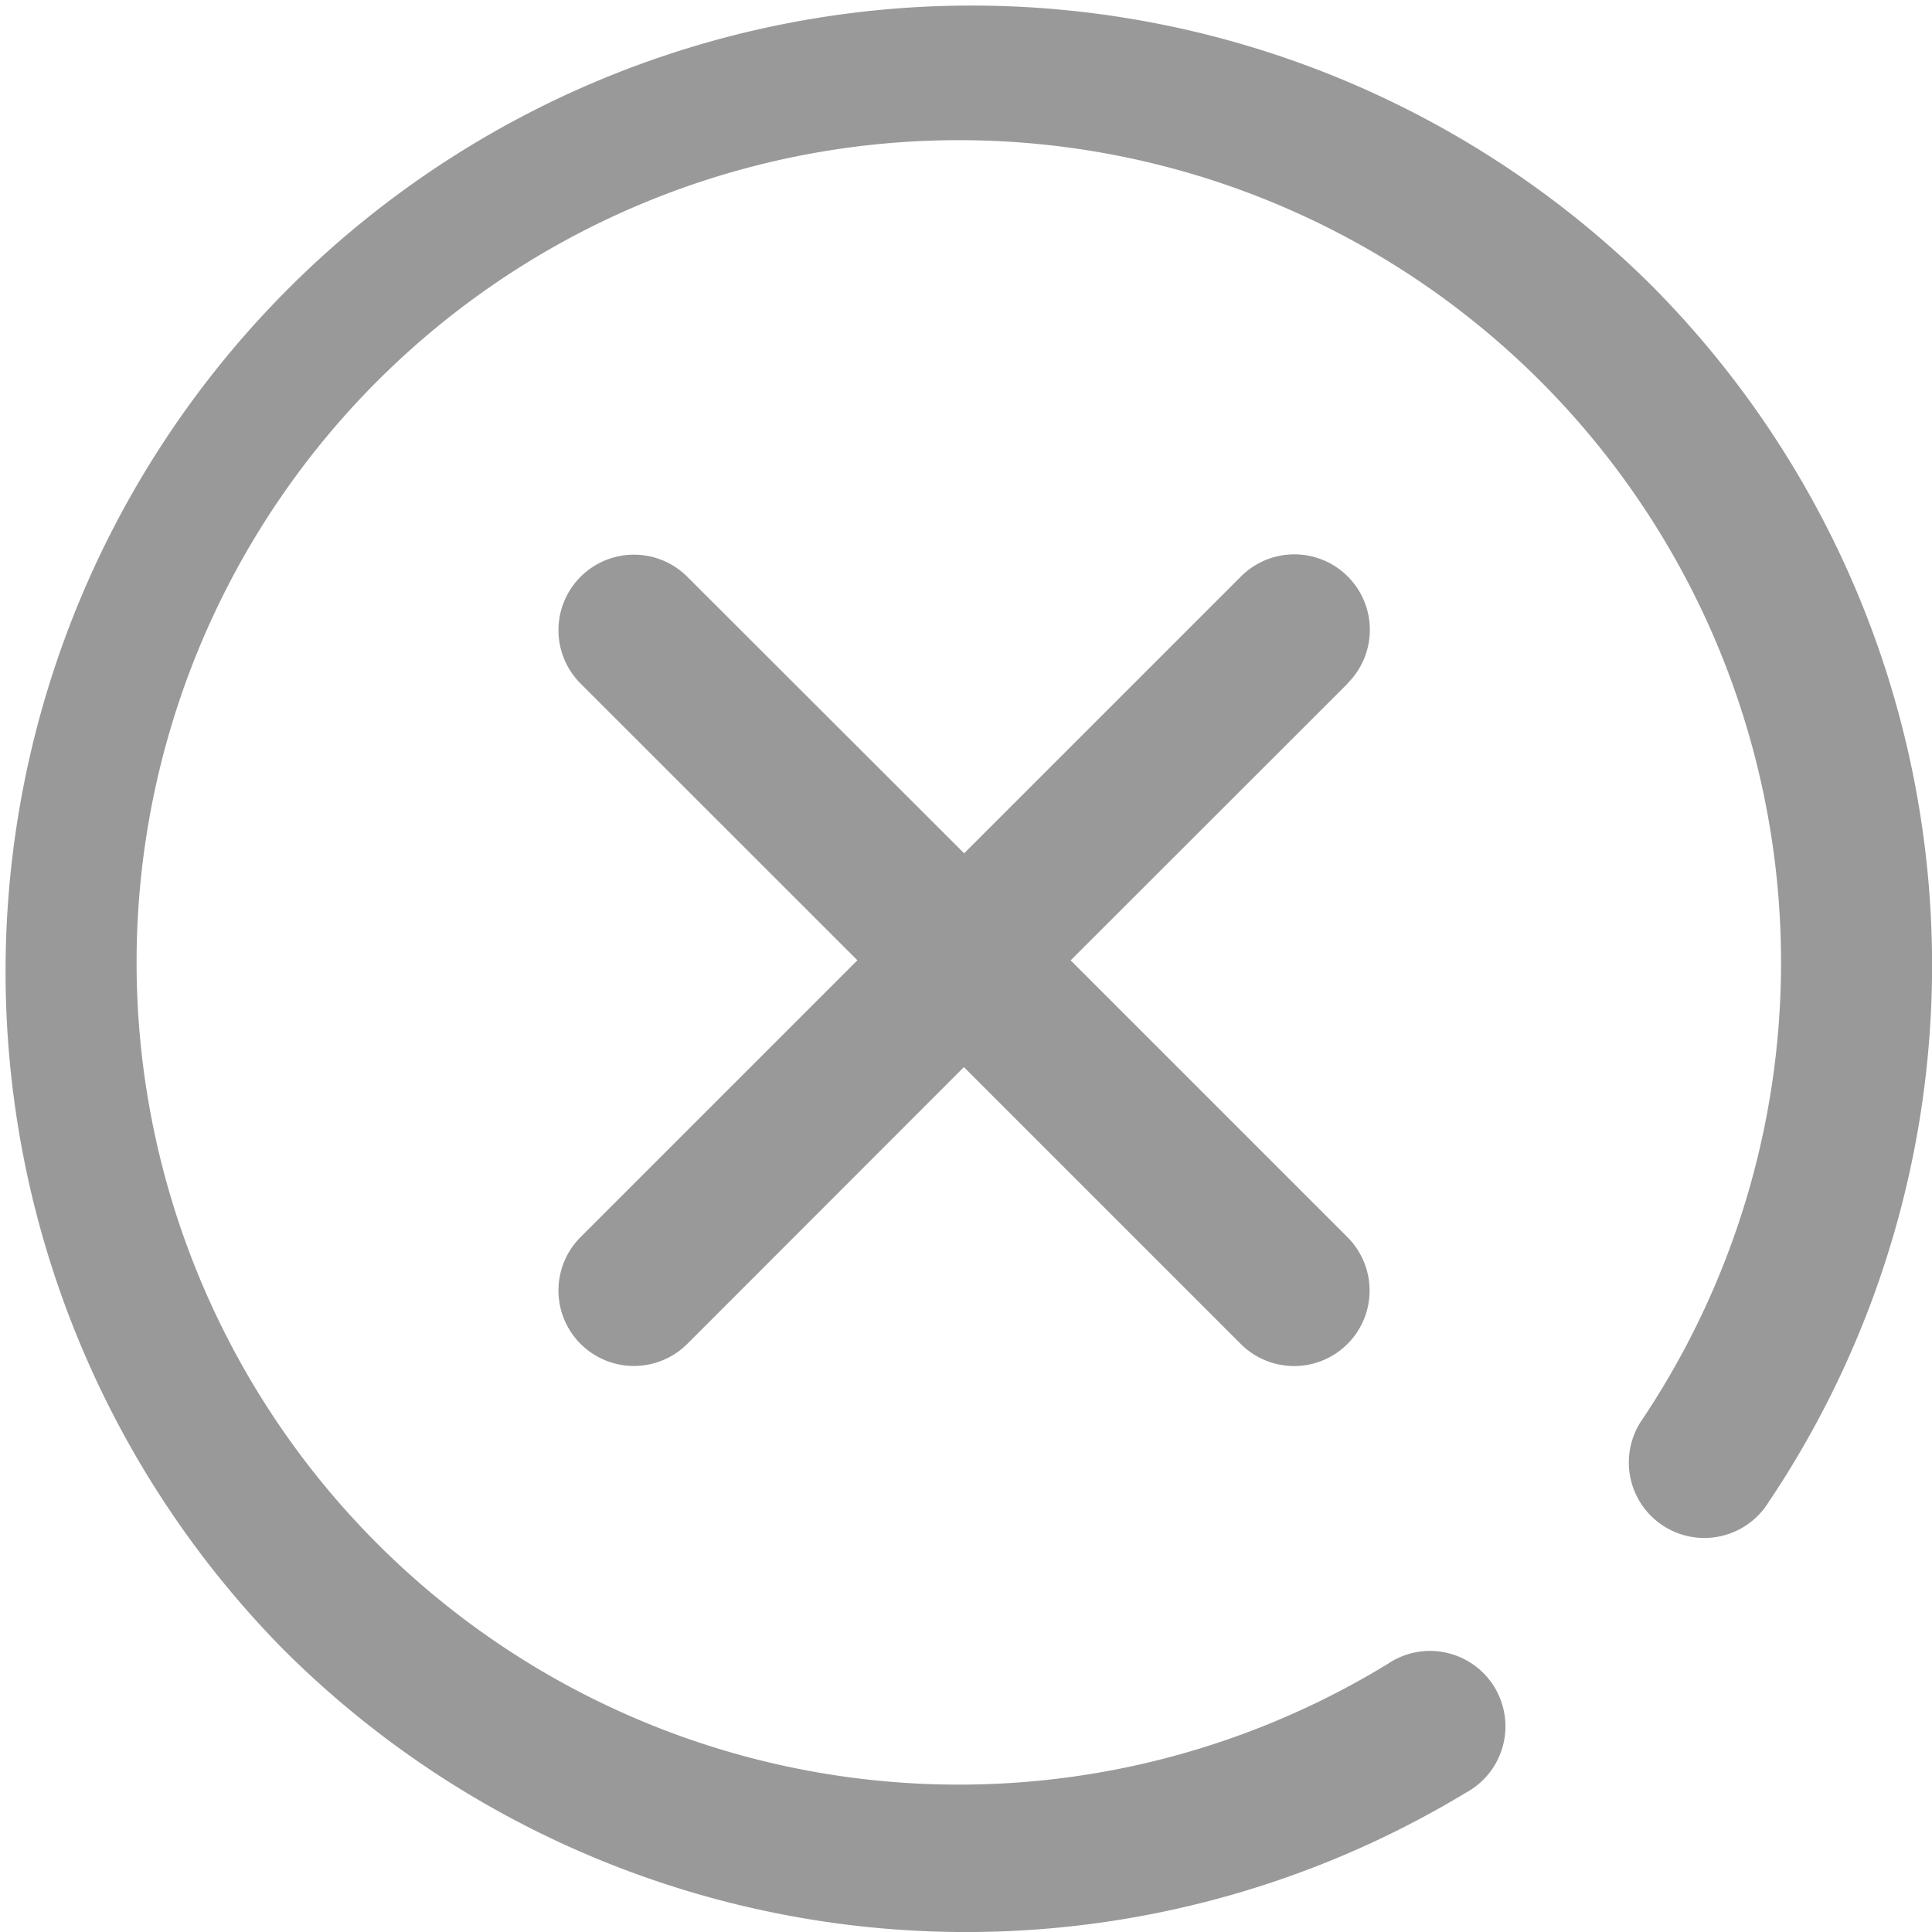 <svg xmlns="http://www.w3.org/2000/svg" width="24" height="24" viewBox="0 0 24 24"><defs><style>.a{opacity:0.4;}</style></defs><g class="a"><path d="M16.741,8.491,13.3,11.93l3.439,3.439a.937.937,0,1,1-1.326,1.326l-3.439-3.439L8.538,16.694a.937.937,0,0,1-1.326-1.326l3.439-3.439L7.212,8.491A.937.937,0,1,1,8.538,7.165L11.977,10.6l3.439-3.439a.937.937,0,1,1,1.326,1.326Zm3.744-4.976A12,12,0,0,0,3.515,20.485a12,12,0,0,0,14.694,1.785.937.937,0,1,0-.971-1.6,10.214,10.214,0,1,1,3.17-3.047.938.938,0,1,0,1.559,1.042A11.971,11.971,0,0,0,20.485,3.515Zm0,0"/></g></svg>